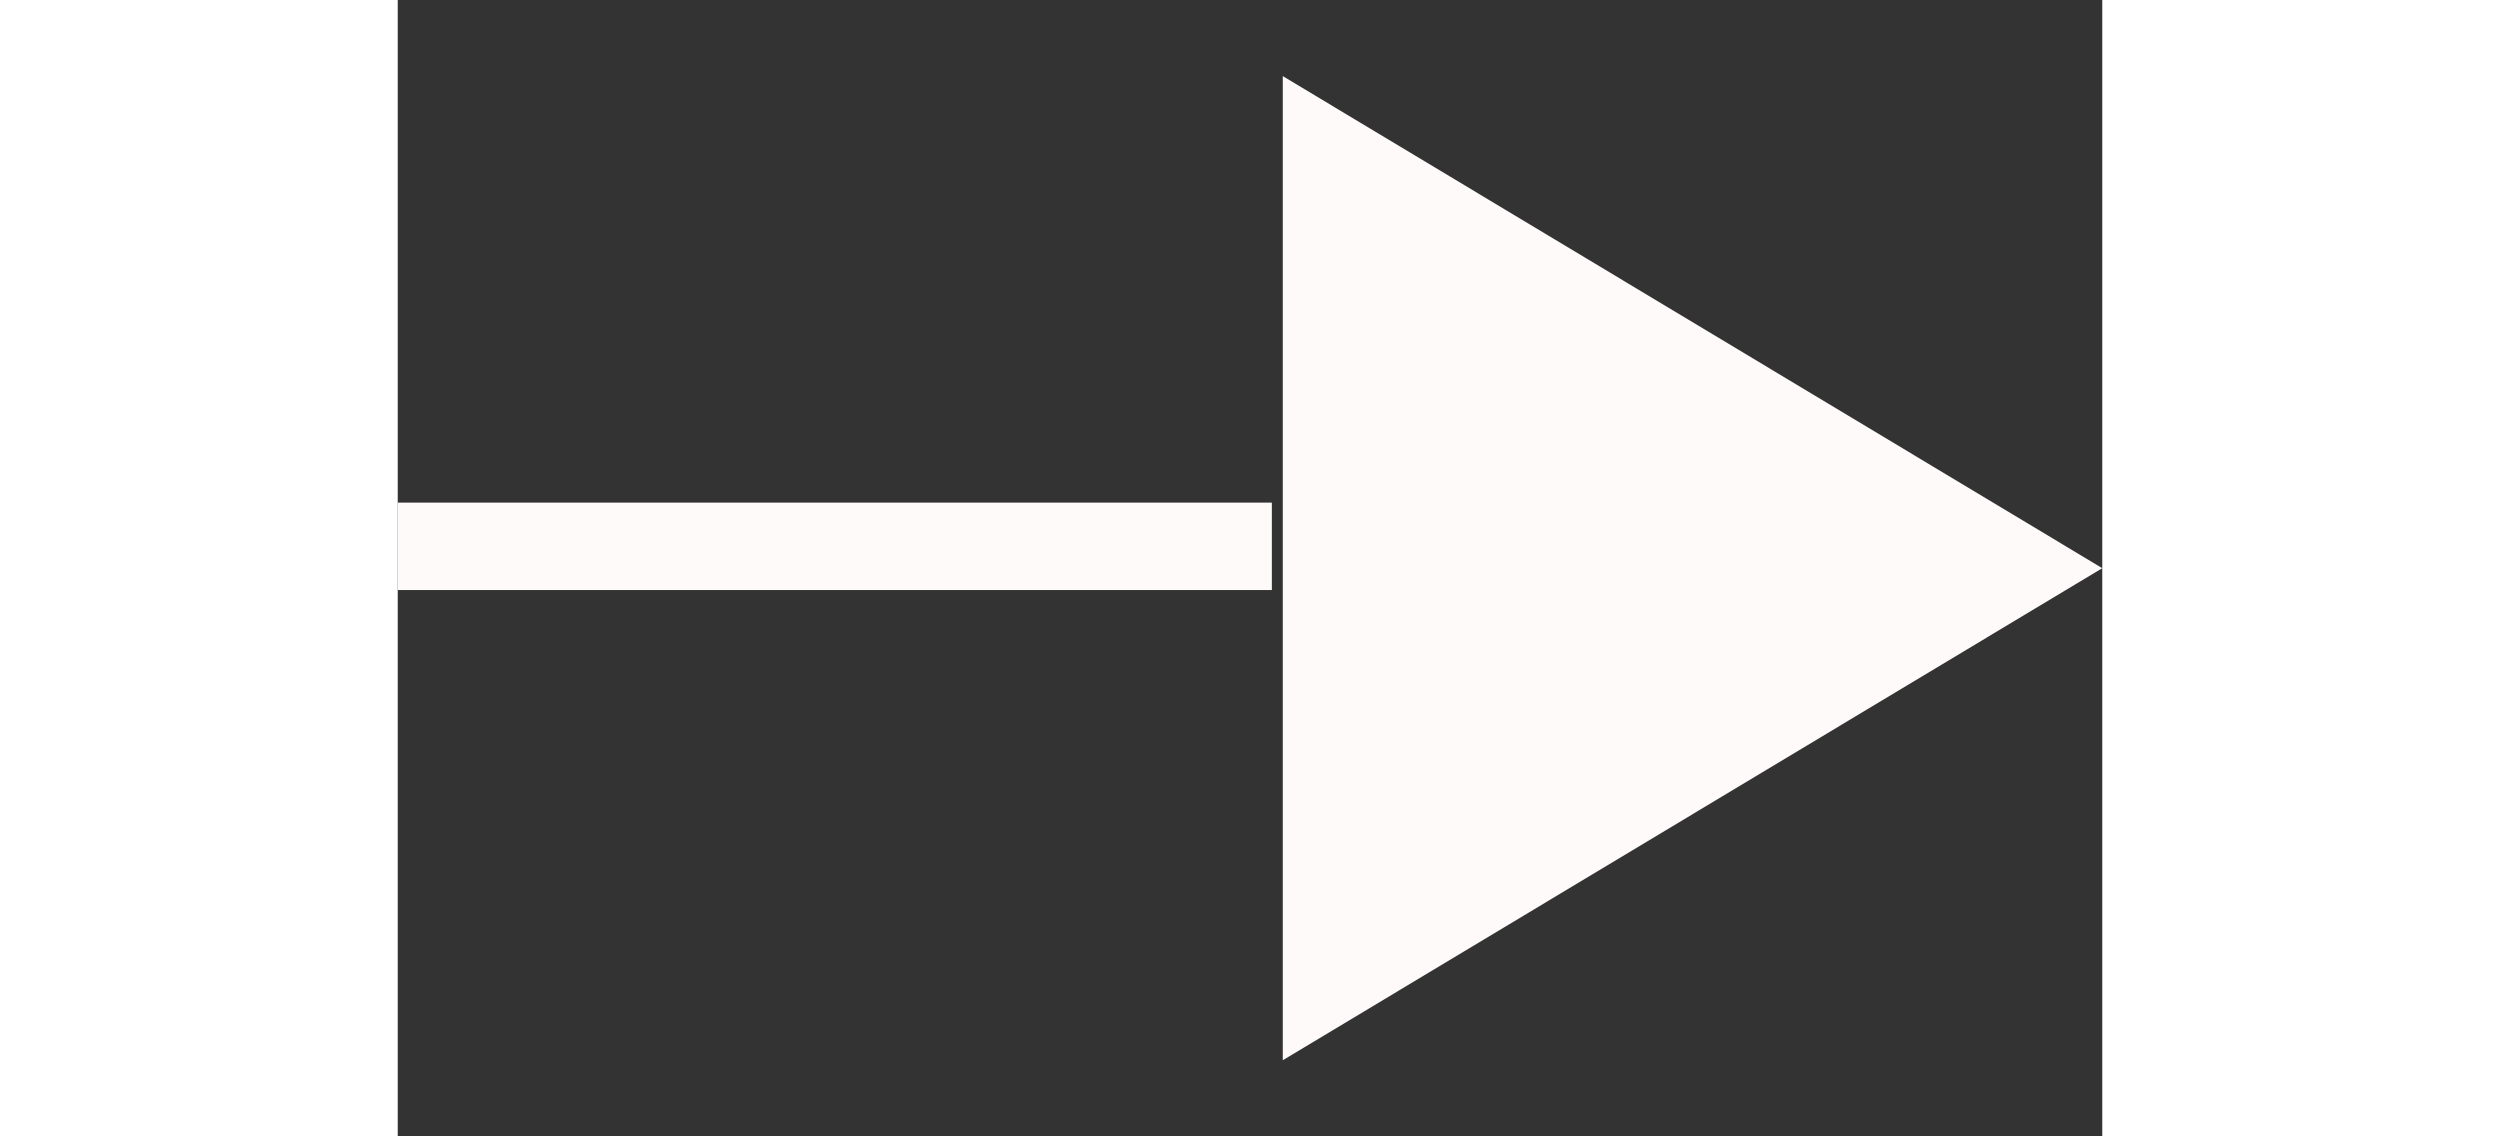 <svg width="55" height="25" viewBox="0 0 78 52" fill="none" xmlns="http://www.w3.org/2000/svg">
<rect x="0" y="0" width="78" height="52" fill="#333333" stroke="none"/>
<line y1="25" x2="40" y2="25" stroke="#FFFAFA" stroke-width="4"/>
<path d="M78 26L40.5 48.517L40.5 3.483L78 26Z" fill="#FFFAFA"/>
</svg>
